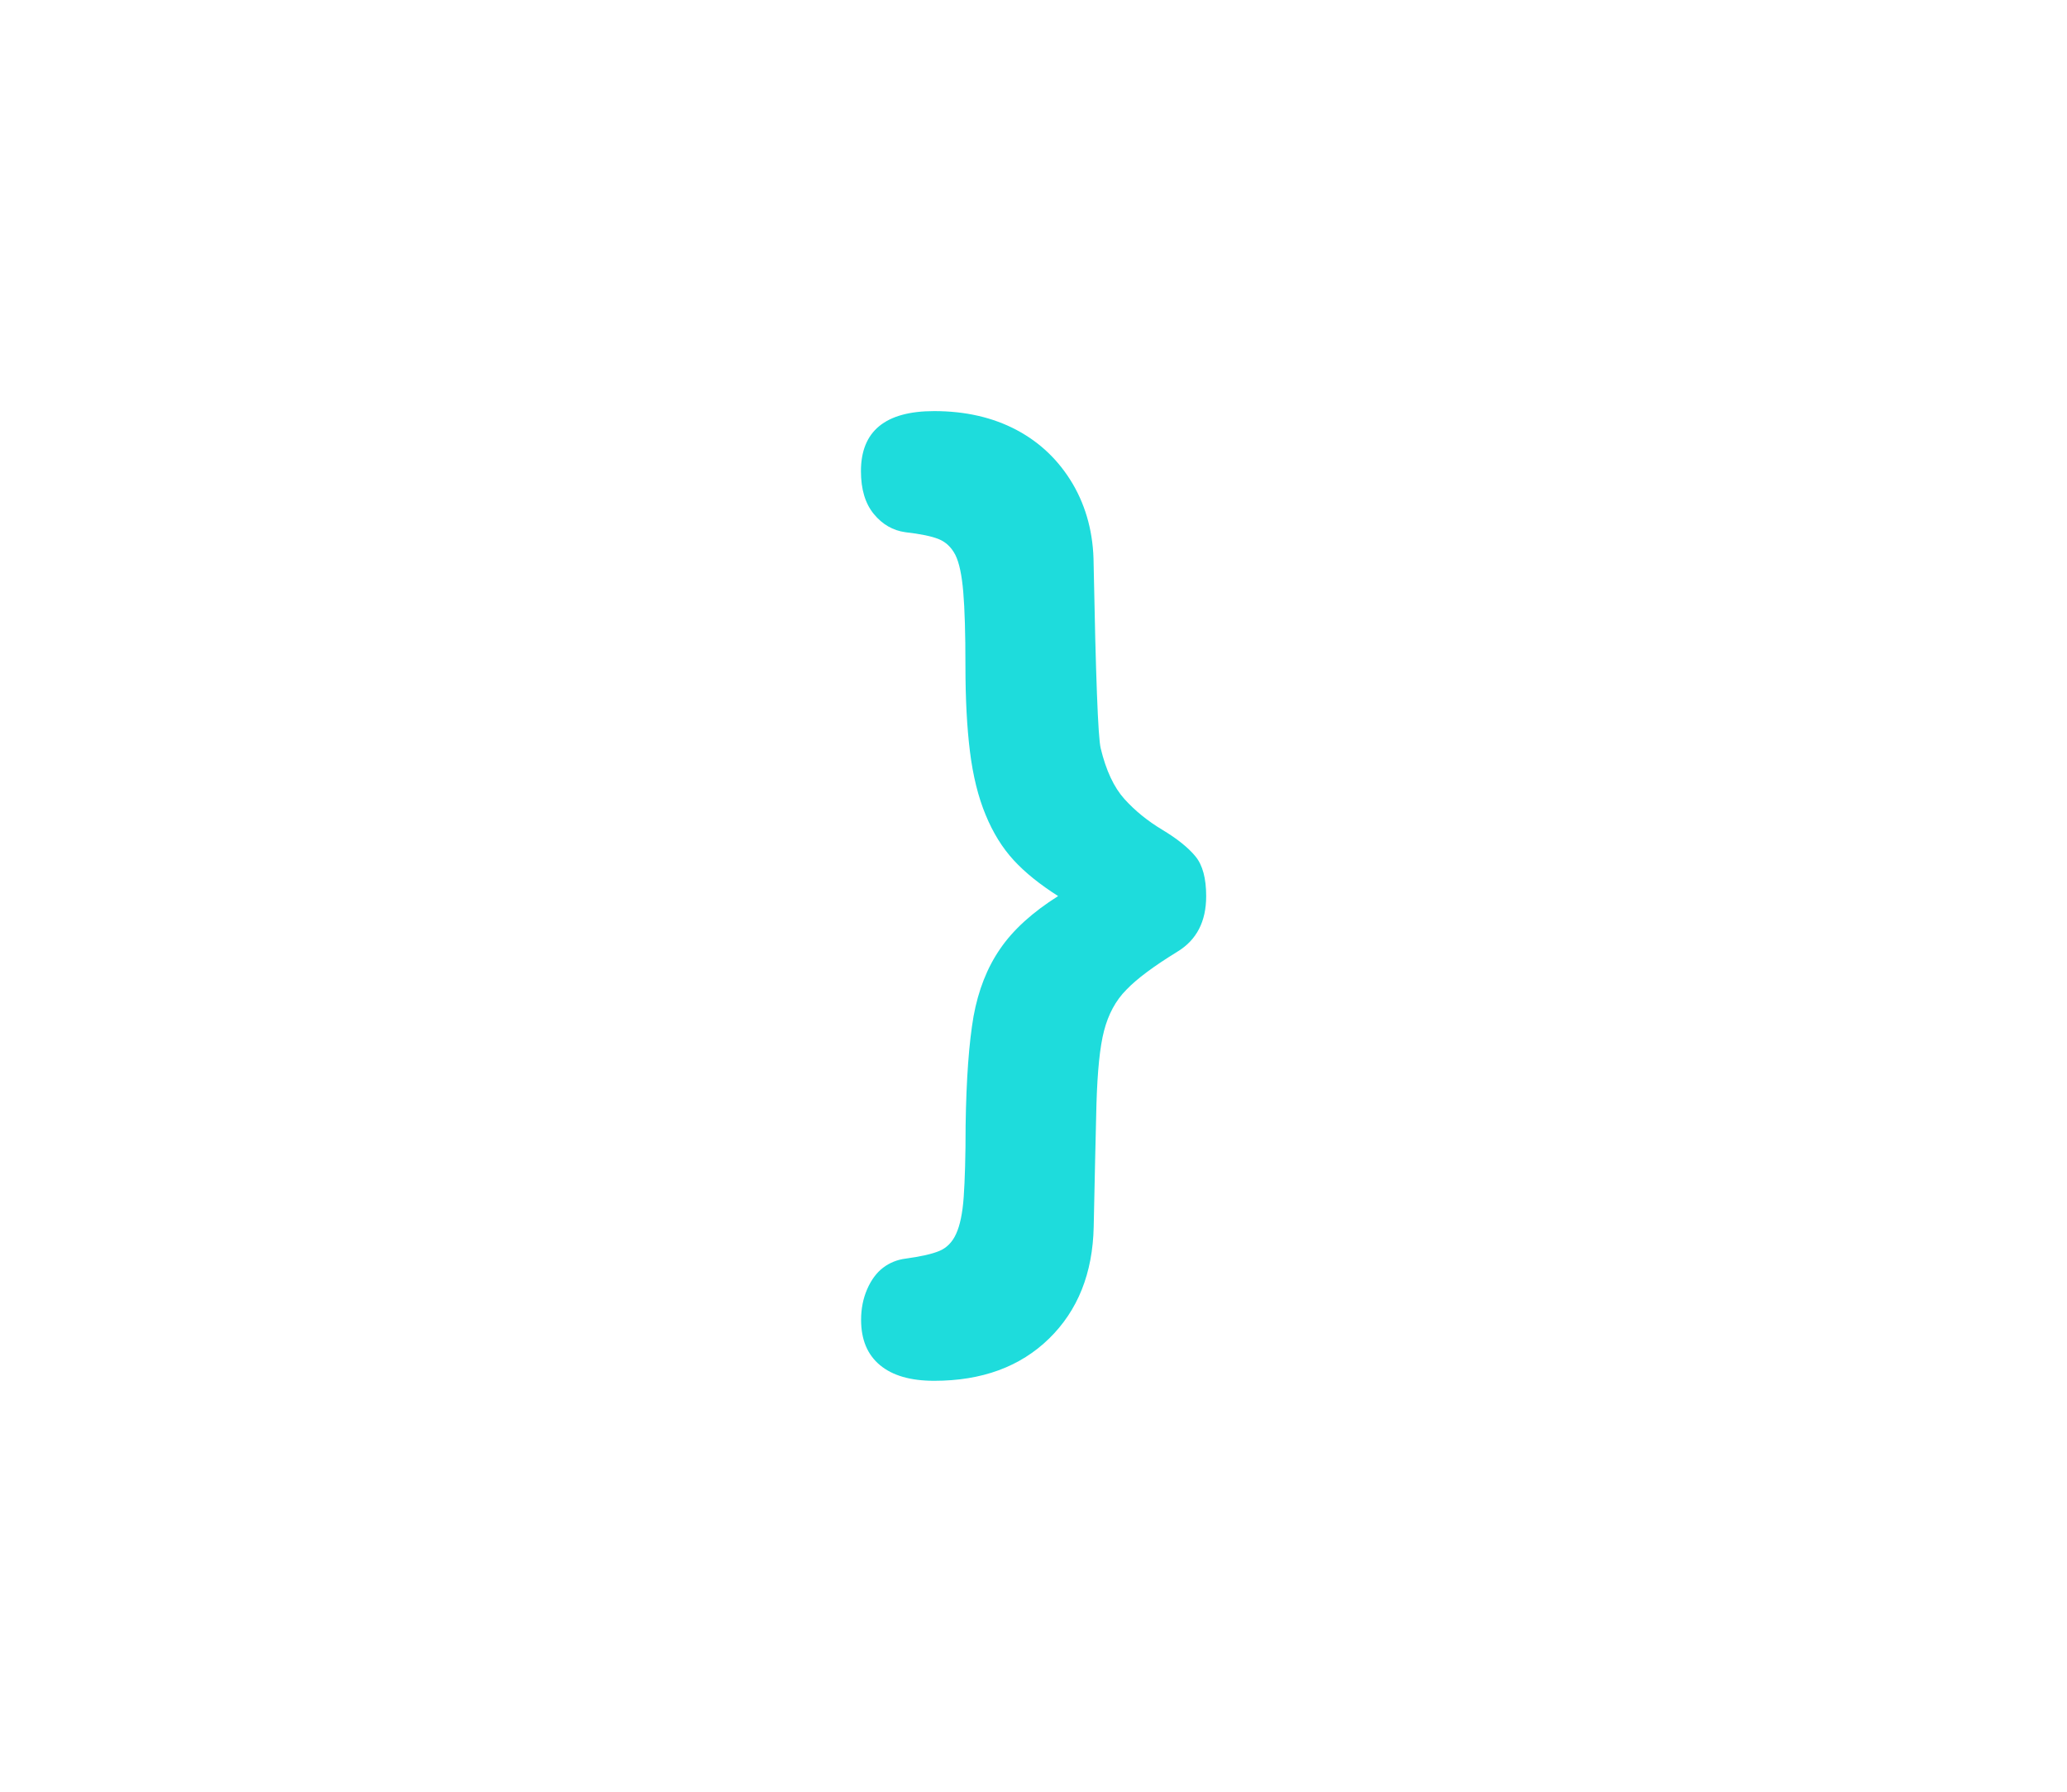 <?xml version="1.0" encoding="utf-8"?>
<!-- Generator: Adobe Illustrator 16.0.0, SVG Export Plug-In . SVG Version: 6.00 Build 0)  -->
<!DOCTYPE svg PUBLIC "-//W3C//DTD SVG 1.1//EN" "http://www.w3.org/Graphics/SVG/1.1/DTD/svg11.dtd">
<svg version="1.1" id="레이어_1" xmlns="http://www.w3.org/2000/svg" xmlns:xlink="http://www.w3.org/1999/xlink" x="0px"
	 y="0px" width="60px" height="52px" viewBox="0 0 60 52" enable-background="new 0 0 60 52" xml:space="preserve">
<path fill="#1EDCDC" d="M30.715,26.006c-0.523-0.332-0.957-0.679-1.289-1.04c-0.332-0.361-0.604-0.801-0.816-1.318
	c-0.215-0.517-0.367-1.13-0.455-1.838c-0.088-0.708-0.131-1.541-0.131-2.498c0-0.928-0.021-1.638-0.063-2.131
	c-0.042-0.493-0.117-0.852-0.23-1.077c-0.117-0.225-0.281-0.378-0.49-0.461c-0.211-0.083-0.531-0.148-0.961-0.197
	c-0.361-0.05-0.666-0.226-0.914-0.527c-0.25-0.303-0.375-0.718-0.375-1.245c0-1.162,0.709-1.743,2.125-1.743
	c0.908,0,1.707,0.184,2.395,0.549c0.689,0.366,1.23,0.89,1.63,1.567c0.396,0.679,0.6,1.453,0.604,2.322
	c0.062,3.242,0.127,5.023,0.205,5.347c0.155,0.646,0.385,1.135,0.688,1.472c0.305,0.338,0.67,0.636,1.102,0.895
	c0.43,0.259,0.75,0.515,0.959,0.769c0.211,0.254,0.313,0.641,0.313,1.157c0,0.732-0.275,1.271-0.836,1.611
	c-0.684,0.42-1.18,0.789-1.482,1.106c-0.313,0.315-0.522,0.713-0.646,1.187s-0.192,1.185-0.221,2.131
	c-0.022,0.947-0.052,2.134-0.08,3.56c-0.029,1.35-0.461,2.431-1.297,3.246c-0.834,0.814-1.945,1.224-3.332,1.224
	c-0.688,0-1.209-0.151-1.574-0.454c-0.367-0.305-0.549-0.742-0.549-1.317c0-0.321,0.059-0.618,0.176-0.887
	c0.117-0.269,0.271-0.478,0.461-0.623s0.408-0.233,0.652-0.265c0.438-0.059,0.766-0.133,0.979-0.221
	c0.213-0.088,0.381-0.254,0.49-0.498c0.113-0.244,0.188-0.603,0.221-1.076c0.033-0.475,0.055-1.164,0.055-2.072
	c0.02-1.35,0.098-2.401,0.23-3.164c0.139-0.762,0.396-1.416,0.775-1.963C29.412,26.982,29.973,26.475,30.715,26.006z"/>
</svg>
